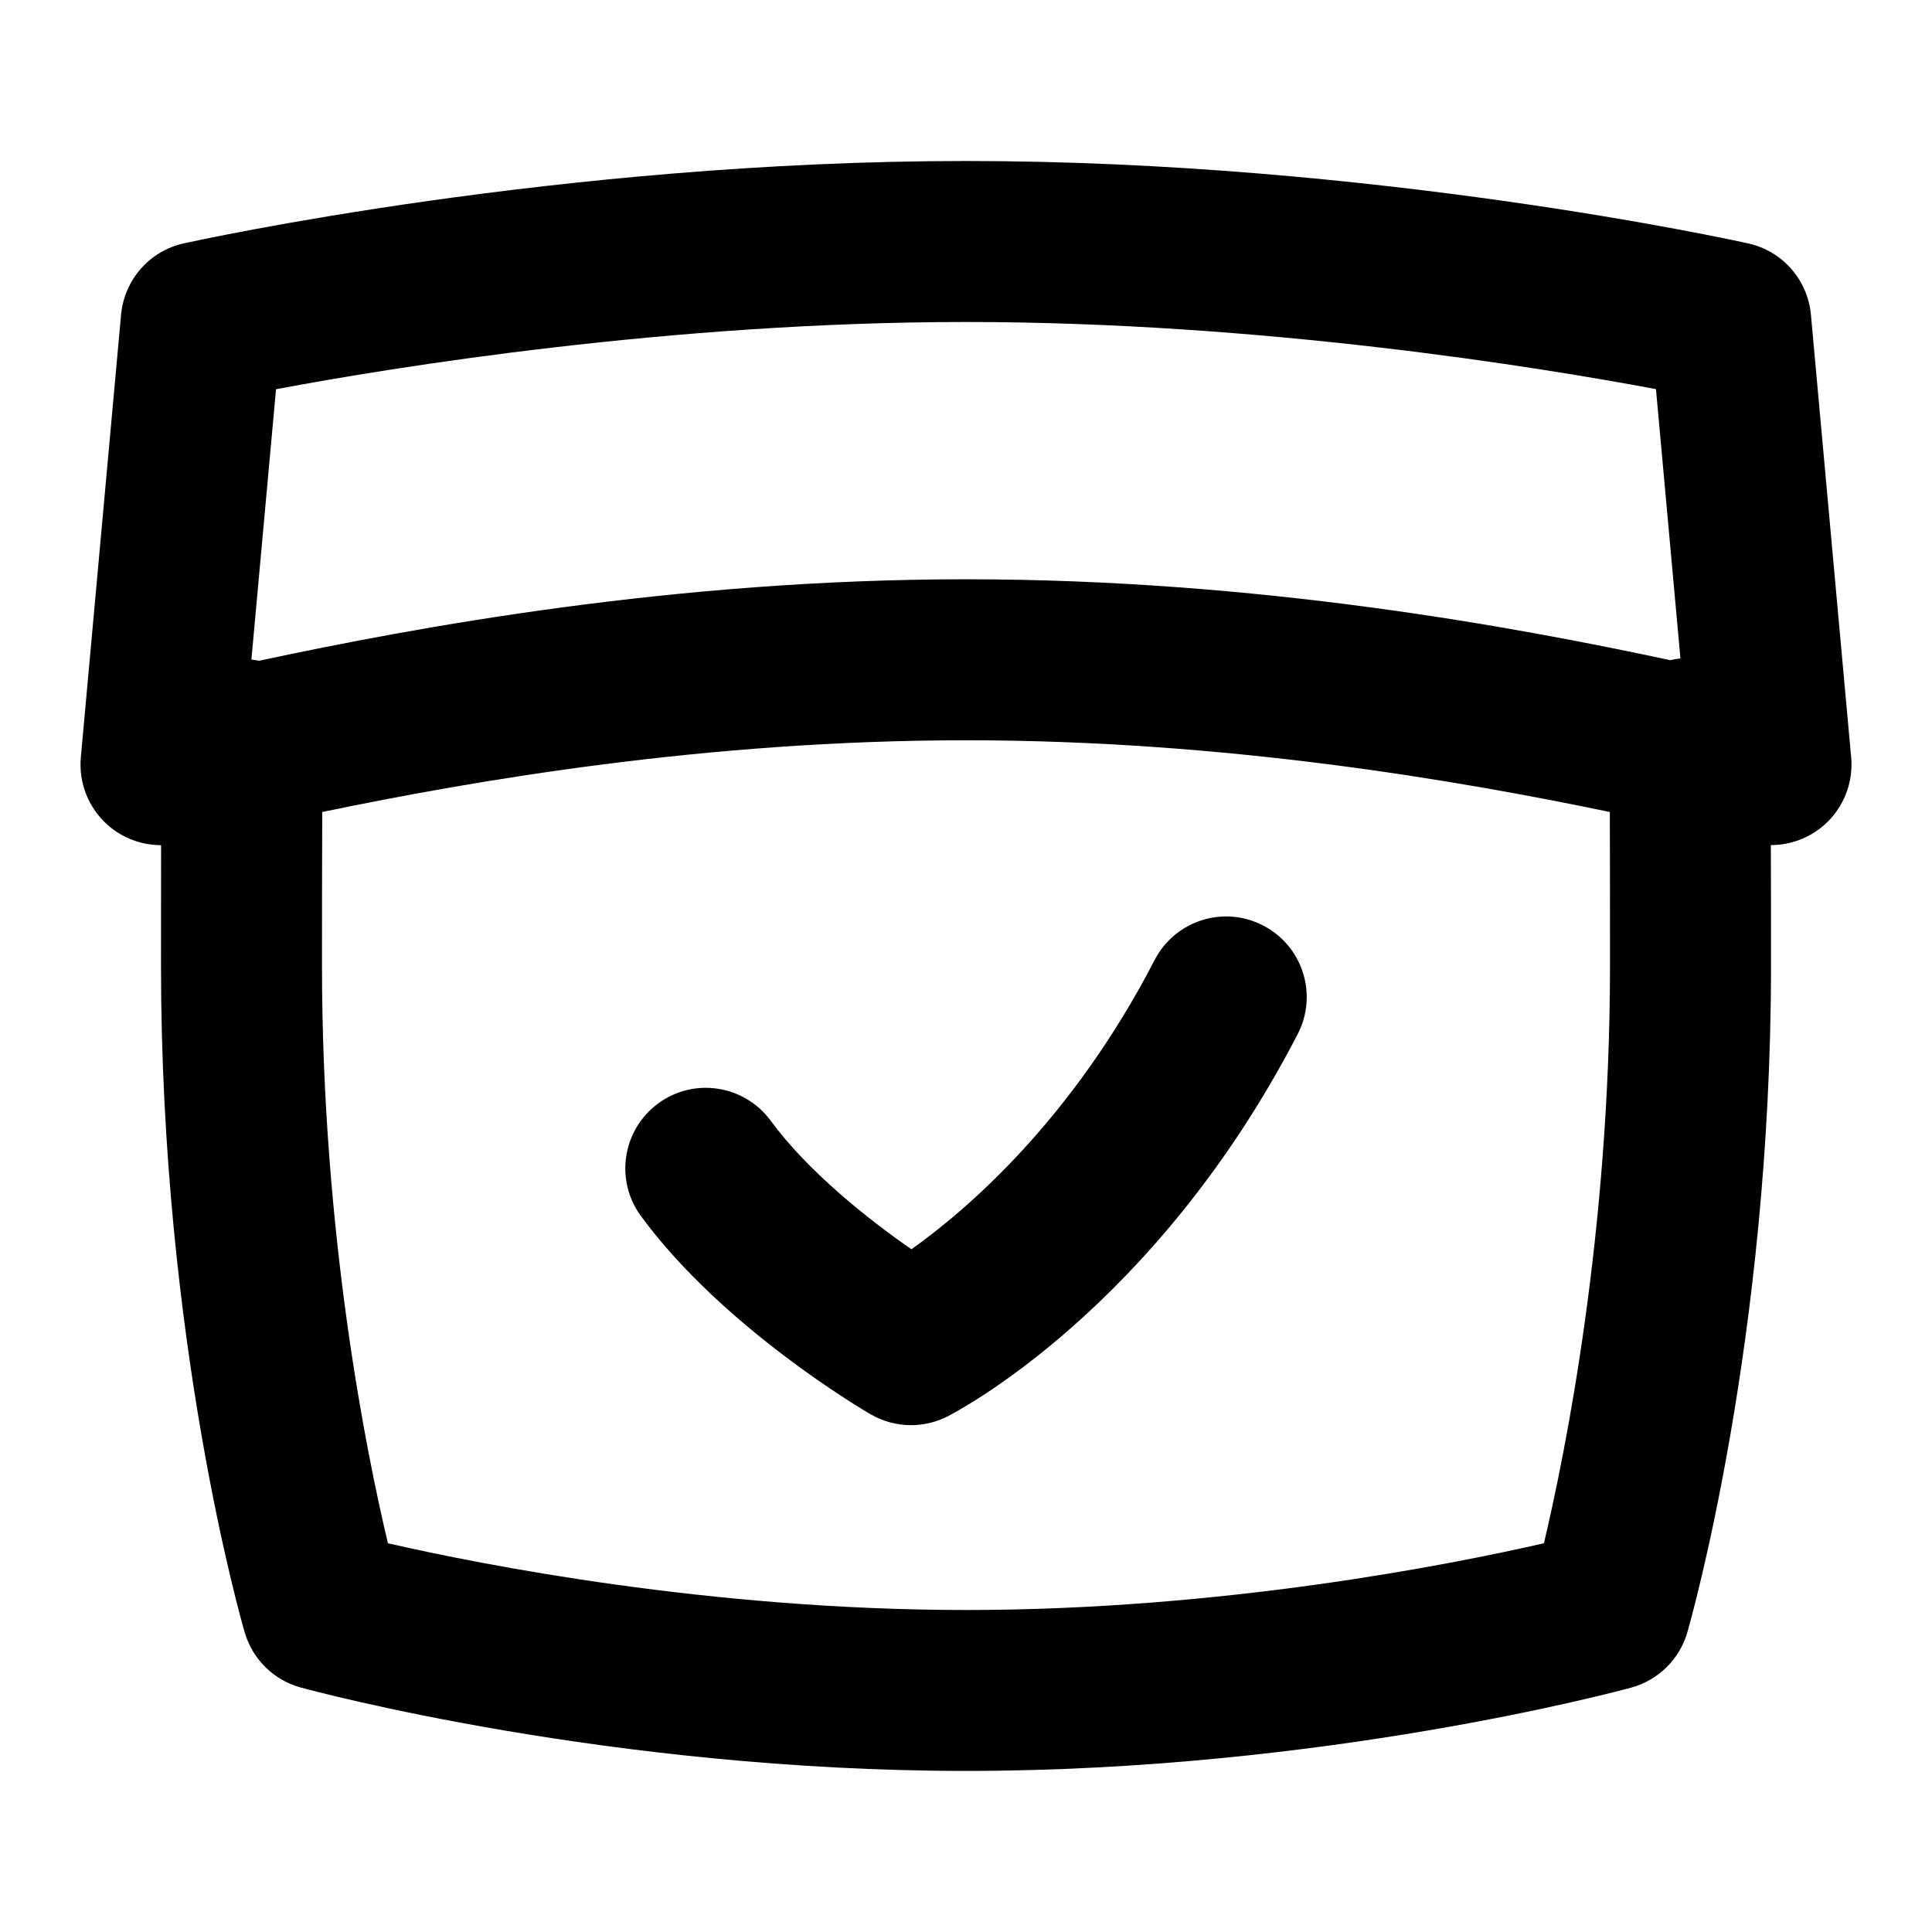 <svg id="Layer_1" viewBox="0 0 24 24" xmlns="http://www.w3.org/2000/svg" data-name="Layer 1"><path d="m22.996 9.41-.5-5.5c-.04-.434-.354-.792-.779-.886-.188-.042-4.669-1.024-9.716-1.024s-9.528.982-9.717 1.023c-.426.094-.74.453-.78.886l-.5 5.5c-.028.316.095.627.332.838.185.164.422.252.664.252h.001c-.001.44-.001.953-.001 1.5 0 4.666.998 8.135 1.04 8.28.098.333.361.593.696.684.154.042 3.838 1.036 8.266 1.036s8.106-.993 8.262-1.035c.336-.092.601-.353.697-.688.042-.147 1.039-3.651 1.039-8.277 0-.452 0-1.001-.002-1.501.242 0 .481-.088.666-.252.237-.211.36-.522.332-.838zm-10.995-5.41c3.681 0 7.127.563 8.57.834l.304 3.345c-.043.005-.085.012-.126.022-1.943-.416-5.119-1.005-8.748-1.005s-6.837.596-8.782 1.012c-.032-.006-.064-.011-.096-.015l.306-3.358c1.445-.271 4.898-.835 8.572-.835zm7.178 15.171c-1.162.266-3.999.829-7.177.829s-6.022-.563-7.183-.829c-.267-1.12-.819-3.843-.819-7.171 0-.519 0-1.305.003-1.913 1.887-.392 4.772-.891 7.998-.891s6.113.499 7.997.891c.002.584.002 1.331.002 1.914 0 3.304-.554 6.043-.821 7.171z"/><path d="m15.691 11.497c-.491-.255-1.094-.062-1.348.429-1.031 1.995-2.342 3.11-3.021 3.593-.535-.371-1.284-.964-1.748-1.597-.328-.445-.953-.542-1.397-.215-.446.327-.542.953-.216 1.398 1.021 1.392 2.779 2.421 2.854 2.464.155.089.328.135.502.135.154 0 .309-.036.45-.107.104-.053 2.585-1.332 4.354-4.752.253-.491.062-1.094-.43-1.348z"/></svg>
